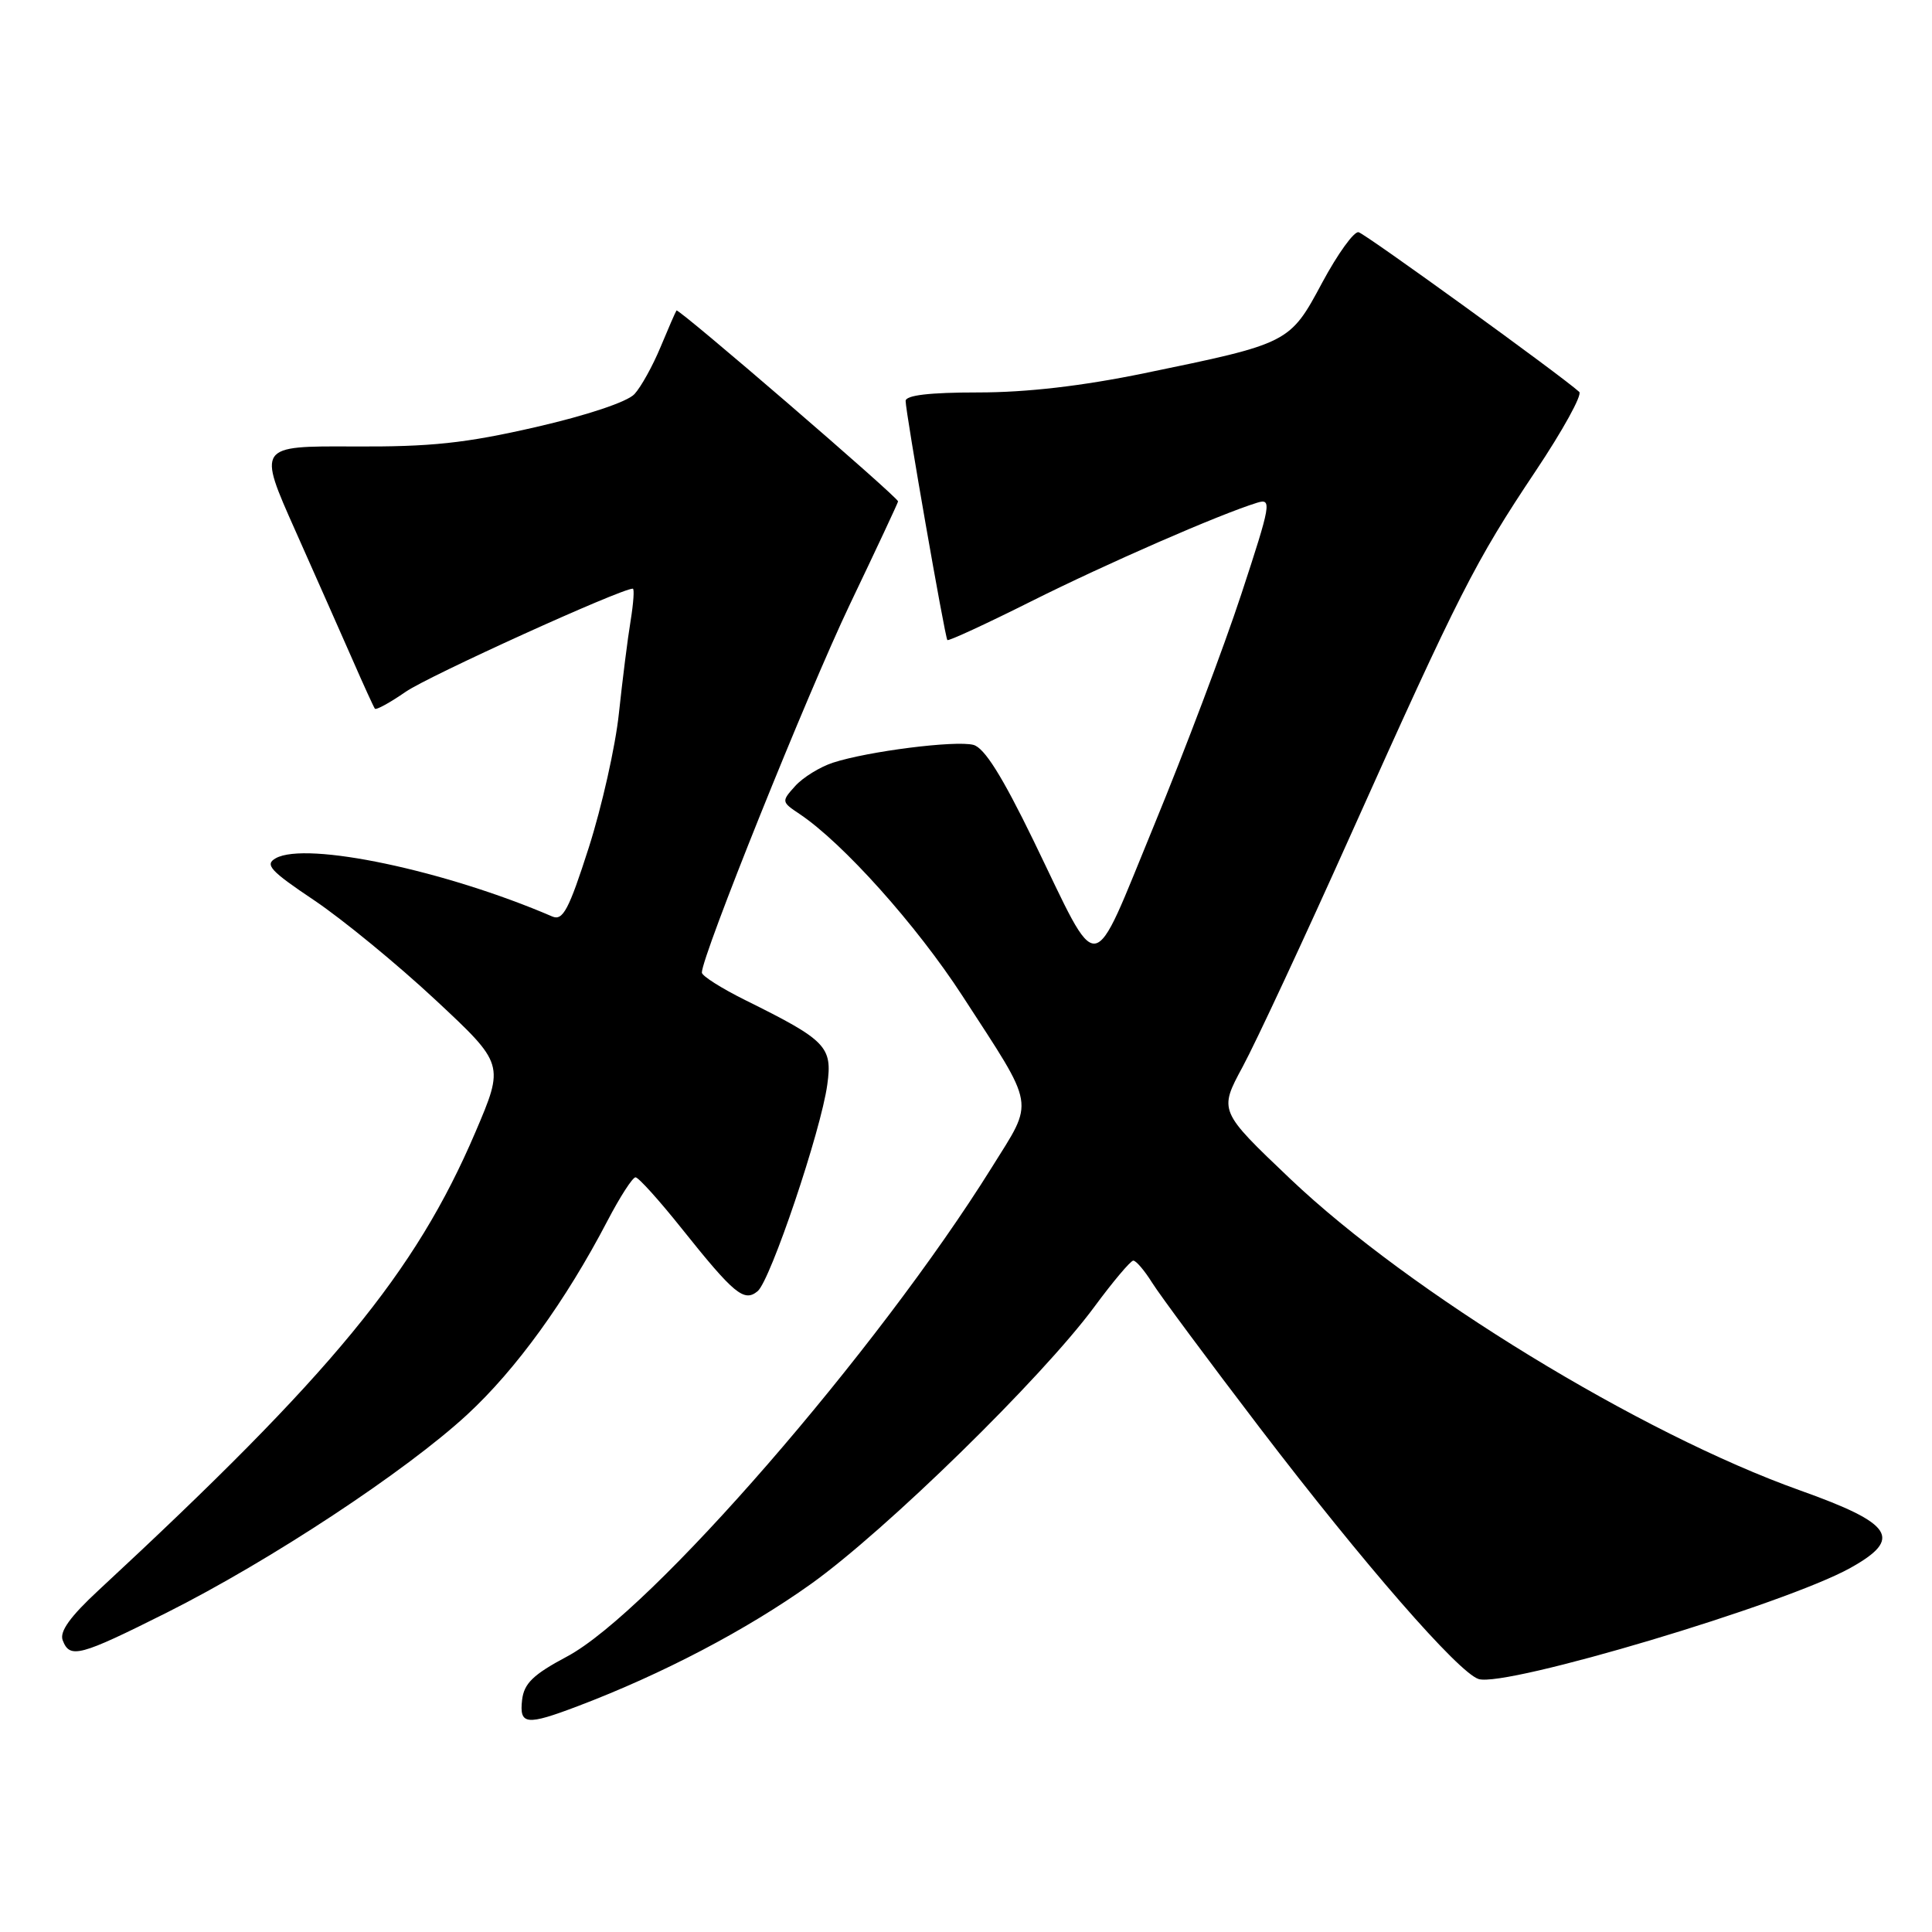<?xml version="1.0" encoding="UTF-8" standalone="no"?>
<!DOCTYPE svg PUBLIC "-//W3C//DTD SVG 1.1//EN" "http://www.w3.org/Graphics/SVG/1.1/DTD/svg11.dtd" >
<svg xmlns="http://www.w3.org/2000/svg" xmlns:xlink="http://www.w3.org/1999/xlink" version="1.1" viewBox="0 0 256 256">
 <g >
 <path fill="currentColor"
d=" M 76.60 226.06 C 87.80 221.81 98.94 215.96 107.45 209.89 C 117.38 202.80 138.04 182.60 145.00 173.17 C 147.47 169.82 149.80 167.06 150.16 167.04 C 150.52 167.02 151.64 168.33 152.66 169.96 C 153.67 171.58 160.10 180.25 166.94 189.21 C 180.72 207.25 193.24 221.62 195.92 222.48 C 199.54 223.62 236.62 212.55 245.20 207.75 C 252.16 203.87 250.87 201.89 238.50 197.48 C 217.40 189.96 186.79 171.25 170.96 156.20 C 161.50 147.20 161.50 147.20 164.66 141.35 C 166.40 138.13 172.87 124.25 179.03 110.50 C 193.32 78.63 195.48 74.39 203.45 62.46 C 207.07 57.05 209.68 52.31 209.26 51.93 C 206.91 49.79 180.94 30.99 180.02 30.77 C 179.42 30.62 177.26 33.62 175.21 37.43 C 170.90 45.48 170.87 45.49 151.60 49.46 C 143.39 51.15 136.05 52.00 129.64 52.00 C 123.16 52.00 120.00 52.37 120.00 53.13 C 120.00 54.62 125.20 84.41 125.53 84.81 C 125.67 84.98 130.67 82.67 136.64 79.68 C 146.63 74.68 161.56 68.16 166.59 66.61 C 168.55 66.01 168.41 66.77 164.48 78.73 C 162.17 85.76 156.97 99.52 152.93 109.33 C 144.41 130.01 145.89 129.82 136.94 111.37 C 132.78 102.82 130.44 99.09 128.98 98.70 C 126.60 98.08 115.00 99.55 110.37 101.06 C 108.65 101.62 106.40 103.01 105.37 104.15 C 103.53 106.19 103.54 106.25 105.95 107.86 C 111.69 111.70 121.44 122.58 127.52 131.95 C 137.34 147.09 137.08 145.59 131.41 154.70 C 116.27 178.99 86.21 213.60 75.13 219.50 C 70.64 221.89 69.44 223.06 69.18 225.25 C 68.80 228.57 69.73 228.67 76.60 226.06 Z  M 22.10 213.68 C 35.79 206.81 53.77 194.96 61.92 187.43 C 68.38 181.46 74.95 172.39 80.50 161.75 C 82.15 158.59 83.82 156.00 84.21 156.00 C 84.60 156.00 87.34 159.04 90.30 162.75 C 97.28 171.49 98.59 172.58 100.39 171.09 C 102.09 169.68 108.79 149.82 109.62 143.72 C 110.32 138.68 109.51 137.85 98.75 132.52 C 95.59 130.95 93.00 129.31 93.00 128.87 C 93.00 126.66 107.00 91.85 112.60 80.11 C 116.12 72.75 119.00 66.59 119.00 66.44 C 119.00 65.88 89.88 40.79 89.64 41.14 C 89.50 41.34 88.55 43.52 87.52 46.00 C 86.49 48.48 84.94 51.28 84.07 52.22 C 83.14 53.24 77.80 55.03 71.00 56.59 C 61.66 58.73 57.12 59.22 46.82 59.16 C 34.14 59.10 34.14 59.10 39.13 70.30 C 41.87 76.46 45.30 84.20 46.75 87.50 C 48.19 90.80 49.51 93.68 49.67 93.90 C 49.83 94.12 51.67 93.11 53.75 91.67 C 56.78 89.57 82.26 78.00 83.85 78.00 C 84.07 78.00 83.94 79.91 83.56 82.25 C 83.17 84.59 82.48 90.10 82.01 94.50 C 81.55 98.90 79.74 106.92 78.01 112.33 C 75.37 120.57 74.58 122.04 73.18 121.44 C 59.00 115.33 40.59 111.45 36.54 113.72 C 35.04 114.56 35.79 115.38 41.64 119.30 C 45.41 121.84 52.63 127.76 57.67 132.46 C 66.84 141.01 66.84 141.01 62.98 150.05 C 55.03 168.64 44.03 182.01 13.09 210.69 C 9.29 214.21 7.86 216.20 8.31 217.35 C 9.25 219.82 10.55 219.47 22.10 213.68 Z "/>
</g>
</svg>
